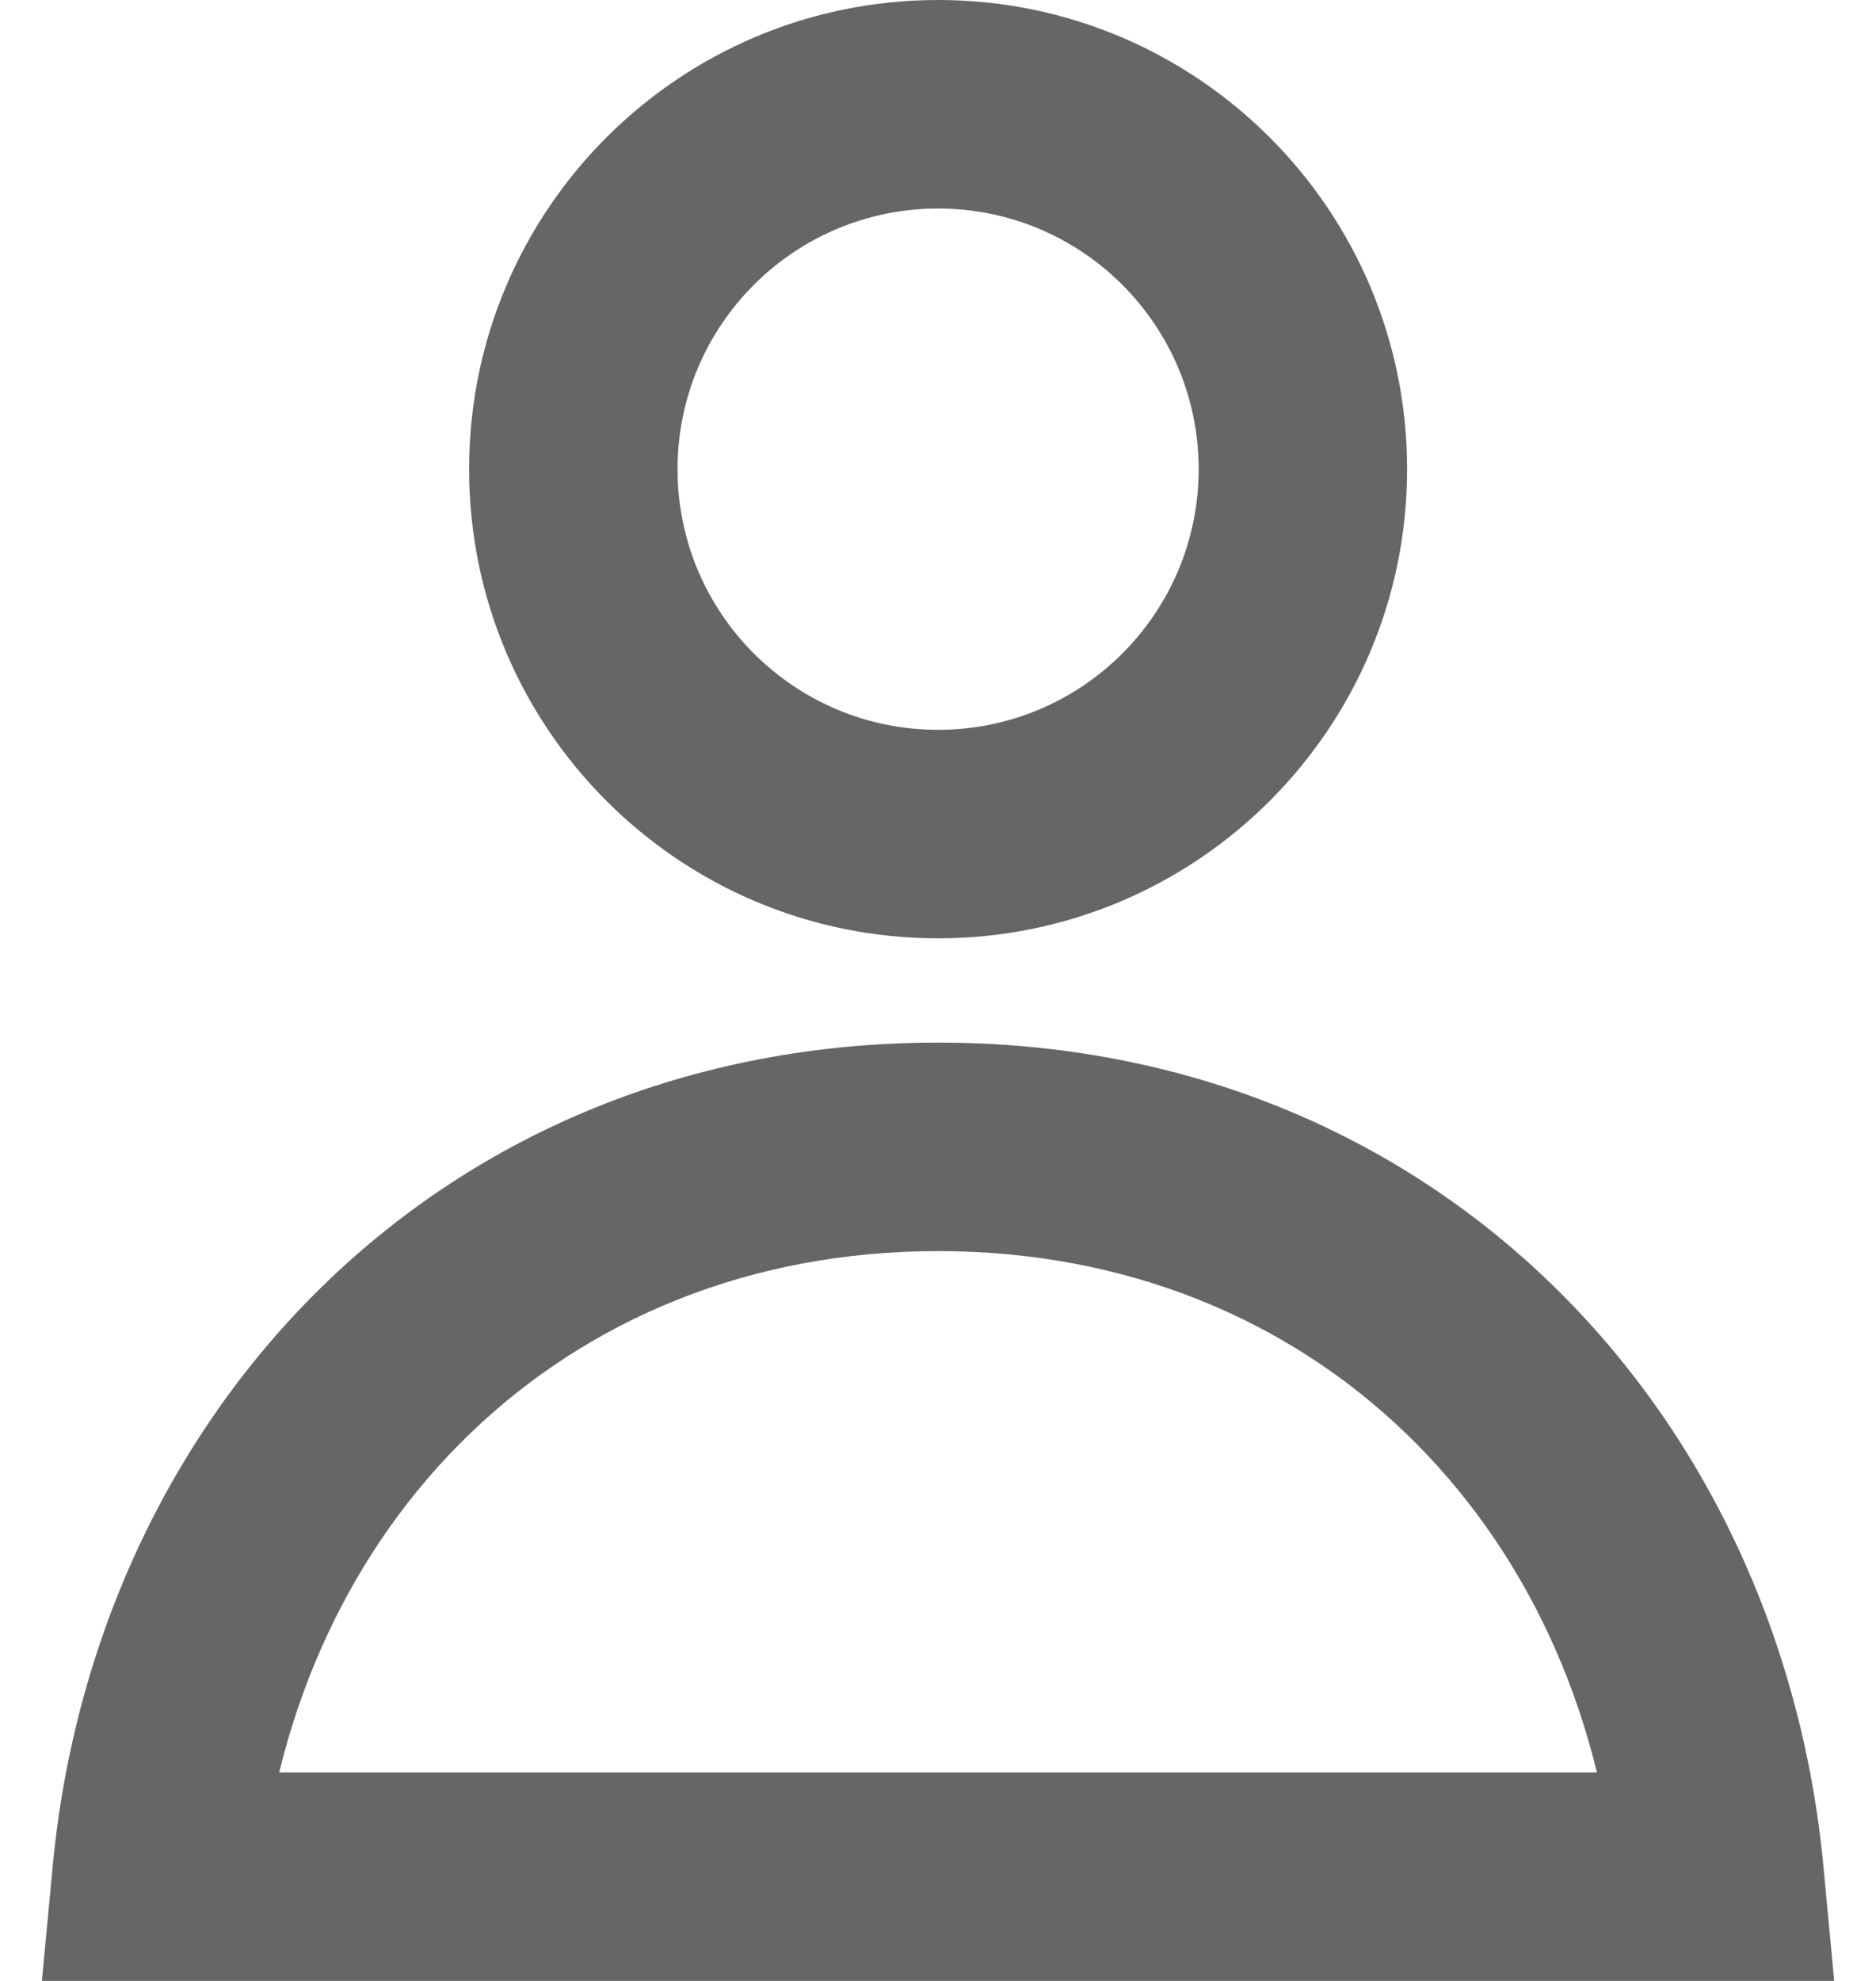 <svg width="18" height="19" viewBox="0 0 18 19" fill="none" xmlns="http://www.w3.org/2000/svg">
<path d="M1.501 18L0.505 17.906L0.402 19H1.501V18ZM16.501 18V19H17.599L17.496 17.906L16.501 18ZM11.501 4.5C11.501 5.881 10.382 7 9.001 7V9C11.486 9 13.501 6.985 13.501 4.5H11.501ZM9.001 7C7.62 7 6.501 5.881 6.501 4.5H4.501C4.501 6.985 6.515 9 9.001 9V7ZM6.501 4.5C6.501 3.119 7.62 2 9.001 2V0C6.515 0 4.501 2.015 4.501 4.5H6.501ZM9.001 2C10.382 2 11.501 3.119 11.501 4.5H13.501C13.501 2.015 11.486 0 9.001 0V2ZM2.496 18.094C2.822 14.63 5.378 12 9.001 12V10C4.243 10 0.917 13.521 0.505 17.906L2.496 18.094ZM9.001 12C12.623 12 15.18 14.63 15.505 18.094L17.496 17.906C17.084 13.521 13.759 10 9.001 10V12ZM1.501 19H16.501V17H1.501V19Z" fill="#666666"/>
</svg>
